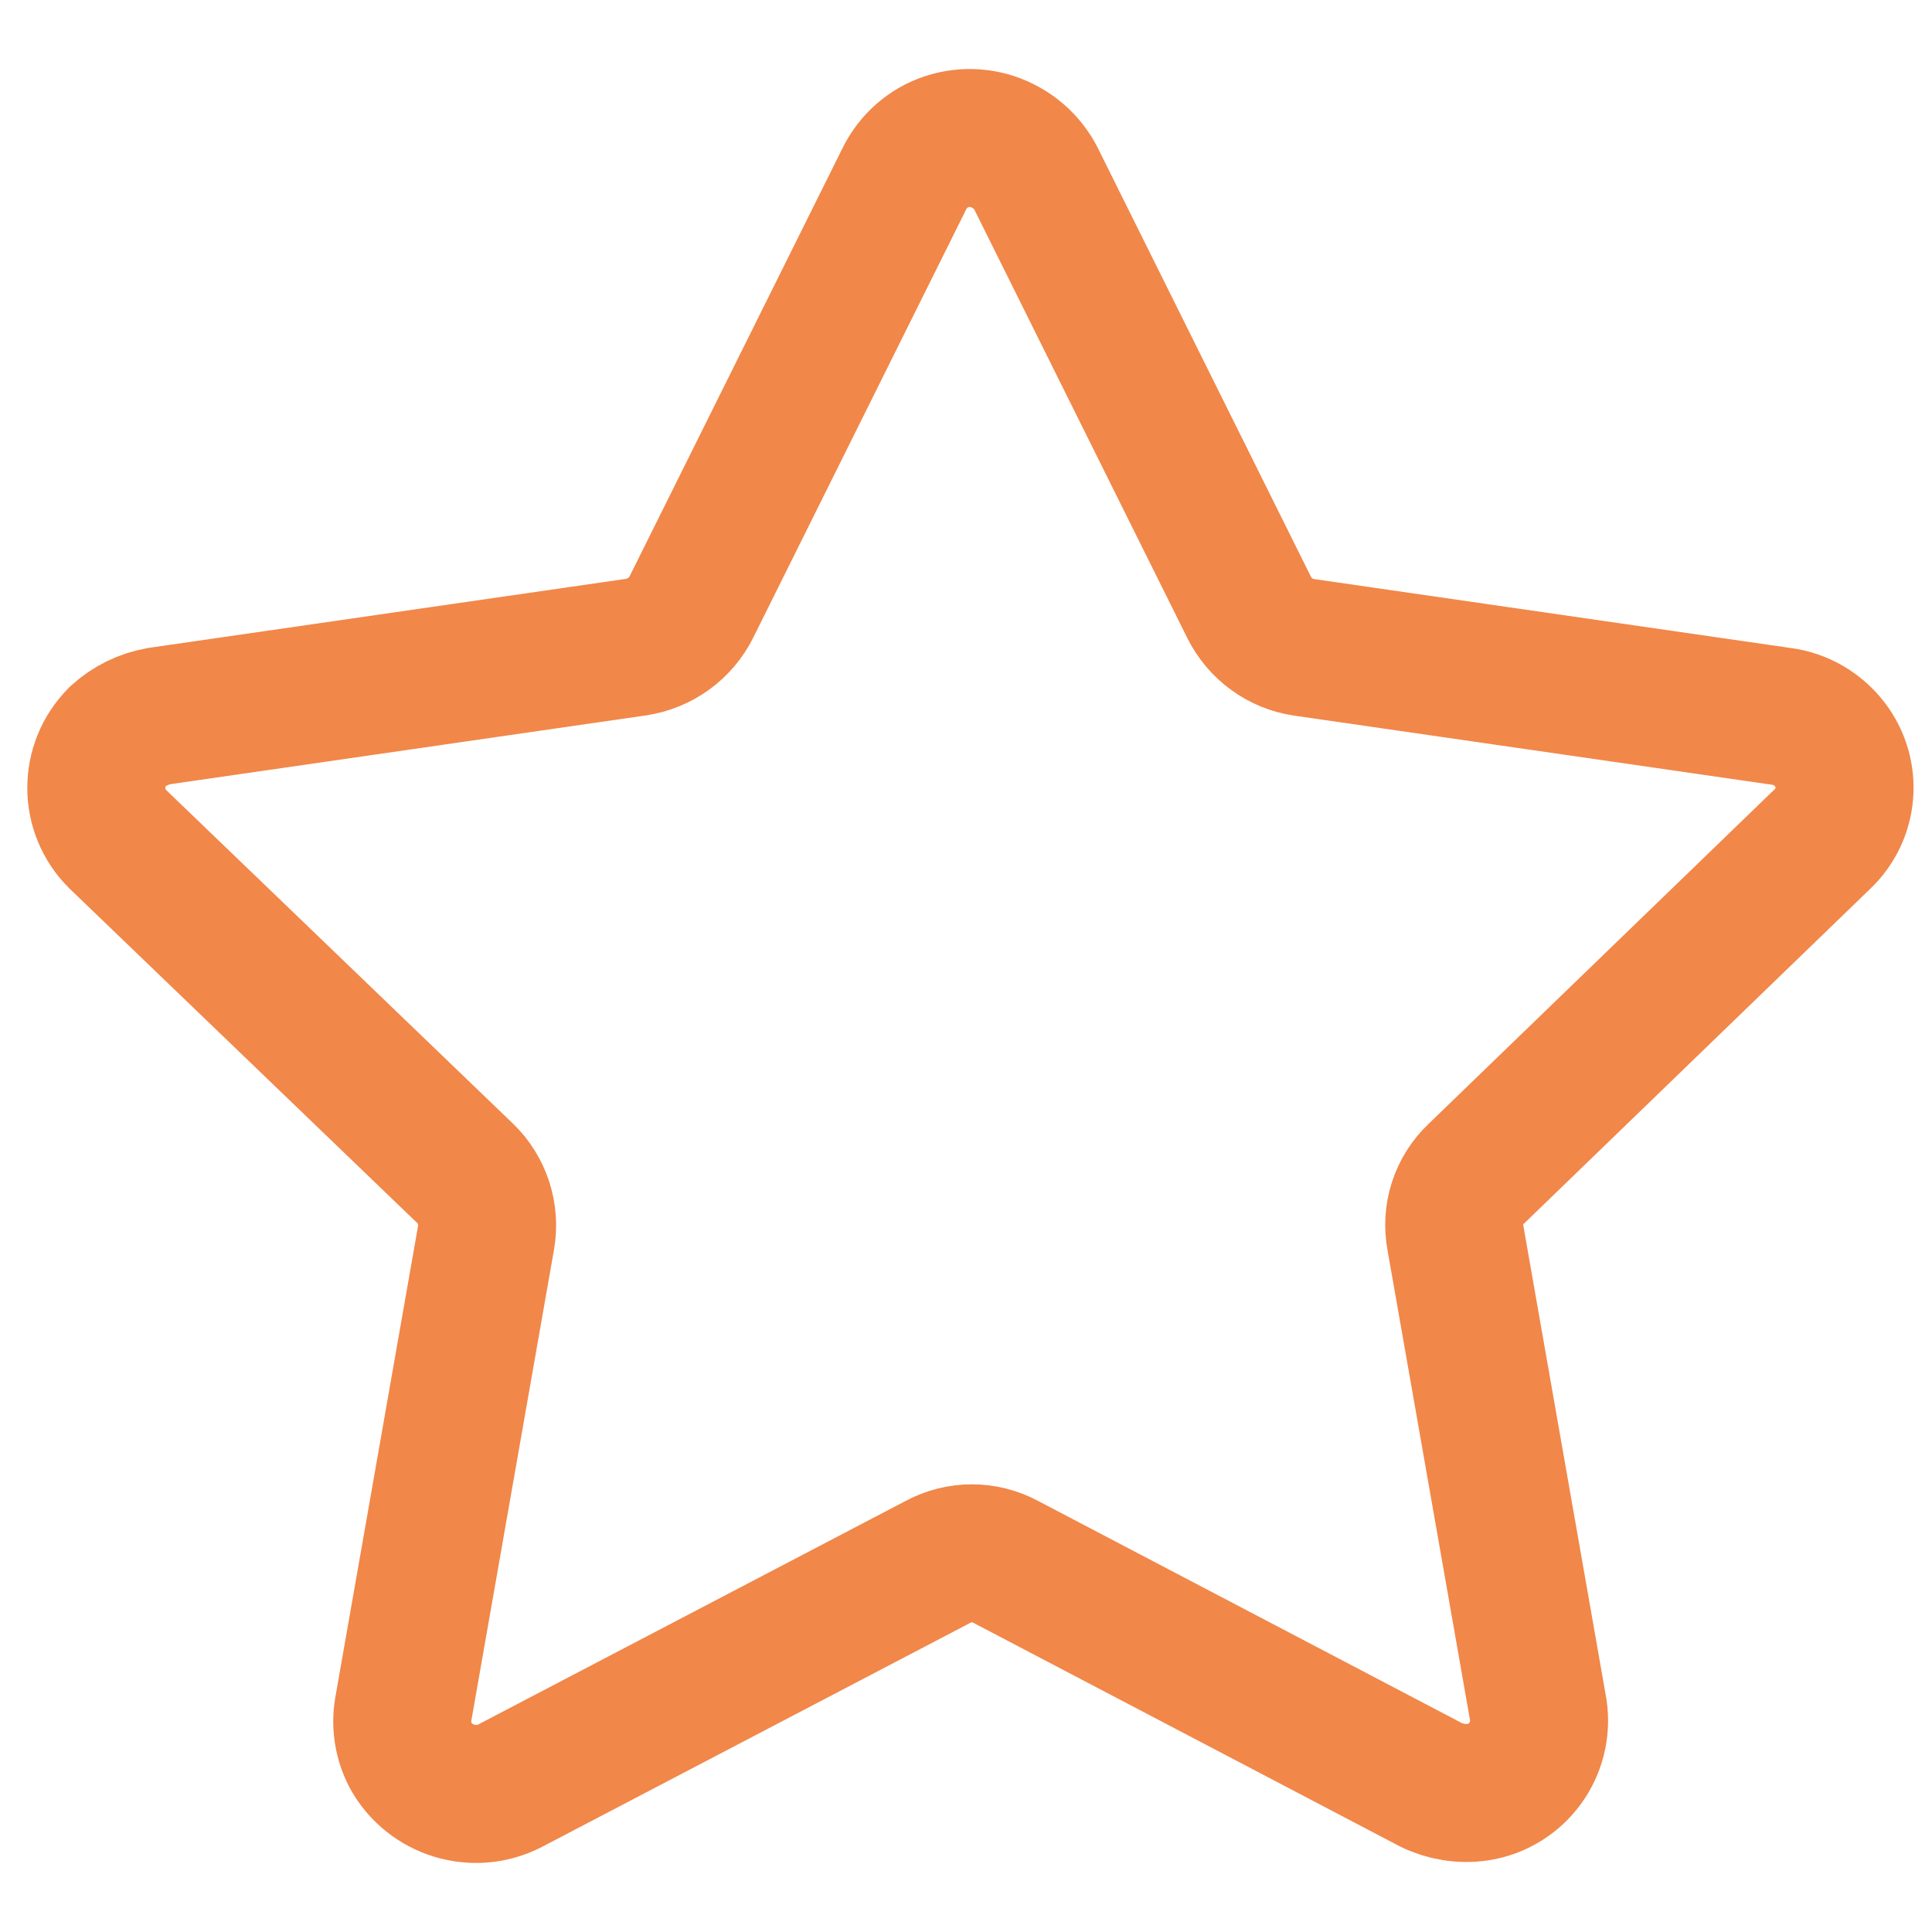 <svg width="14" height="14" viewBox="0 0 14 14" fill="none" xmlns="http://www.w3.org/2000/svg">
<path fill-rule="evenodd" clip-rule="evenodd" d="M7.507 1.294L9.051 4.4C9.129 4.557 9.278 4.666 9.451 4.691L12.908 5.191C13.048 5.209 13.174 5.283 13.26 5.395C13.421 5.605 13.397 5.902 13.203 6.083L10.698 8.505C10.571 8.625 10.514 8.801 10.547 8.973L11.147 12.391C11.189 12.675 10.996 12.94 10.713 12.986C10.595 13.004 10.475 12.985 10.369 12.933L7.29 11.319C7.135 11.235 6.95 11.235 6.795 11.319L3.694 12.941C3.435 13.073 3.117 12.975 2.976 12.721C2.922 12.619 2.903 12.502 2.922 12.388L3.522 8.969C3.552 8.799 3.495 8.623 3.371 8.503L0.853 6.081C0.647 5.877 0.646 5.545 0.851 5.339C0.851 5.339 0.852 5.337 0.853 5.337C0.937 5.26 1.041 5.209 1.154 5.189L4.611 4.689C4.784 4.662 4.933 4.554 5.011 4.397L6.554 1.294C6.616 1.168 6.726 1.071 6.859 1.027C6.993 0.983 7.14 0.993 7.266 1.057C7.369 1.108 7.454 1.191 7.507 1.294Z" stroke="#F18749" stroke-linecap="round" stroke-linejoin="round"/>
</svg>
